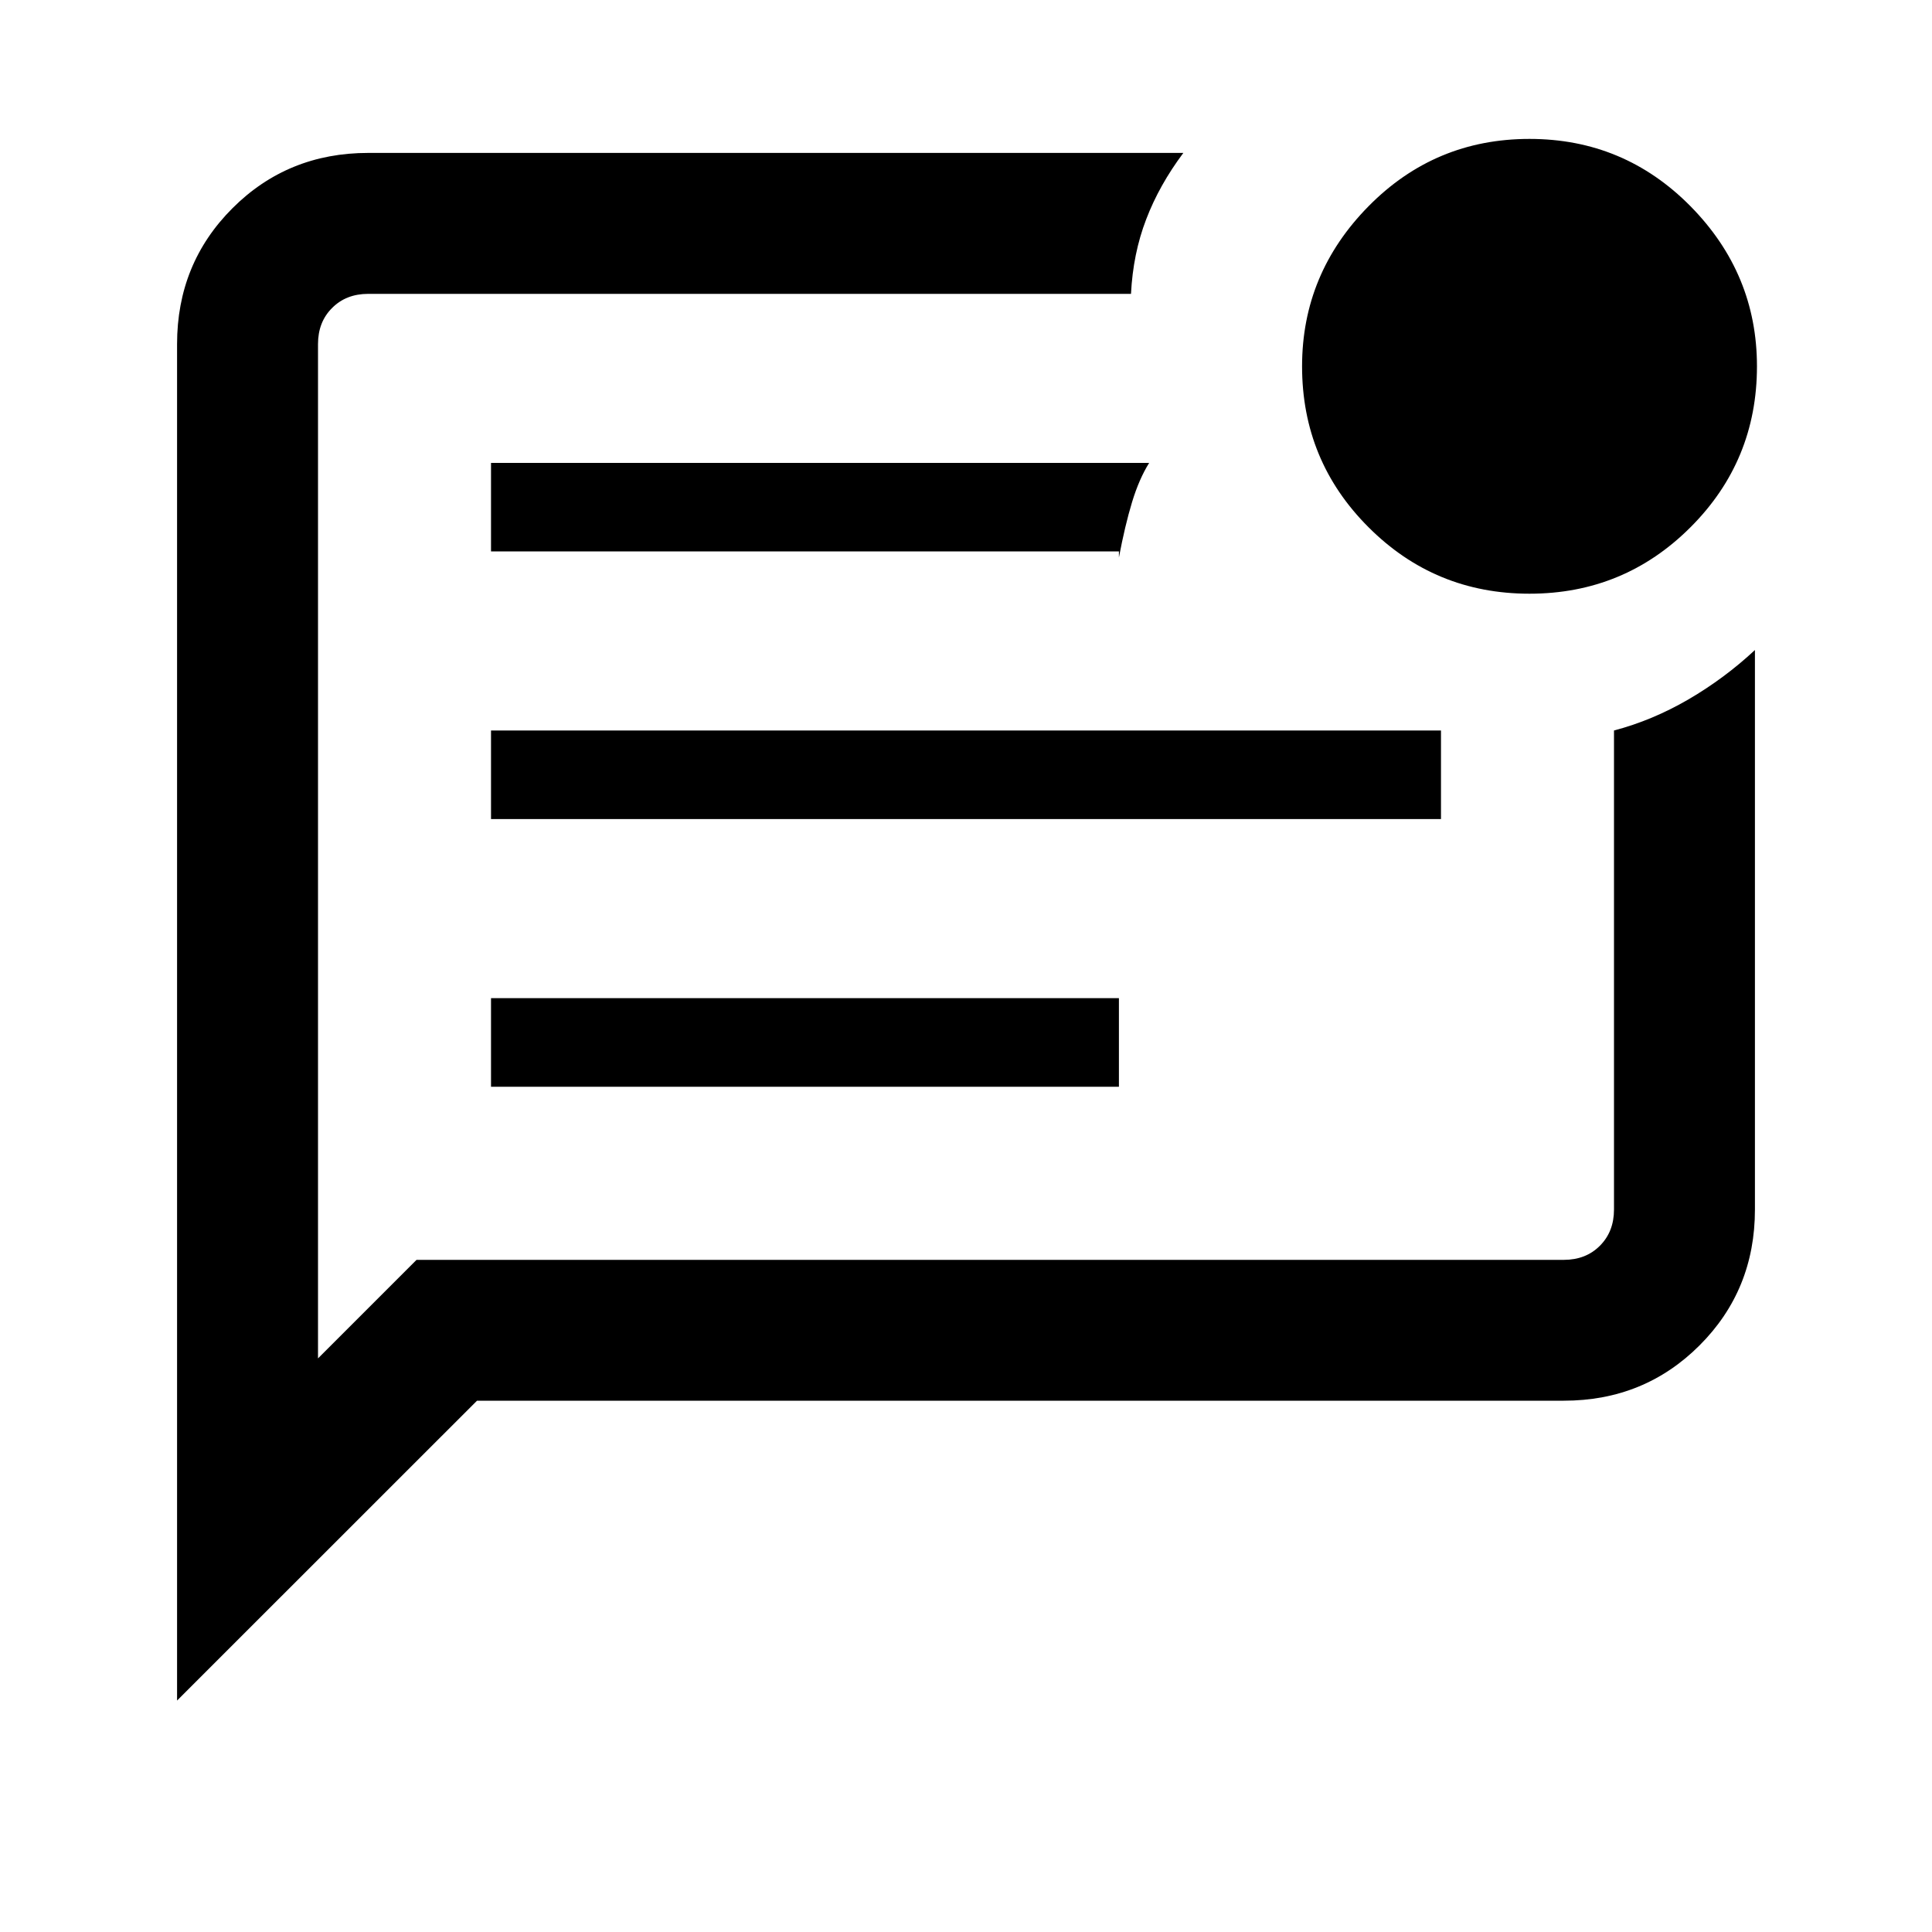 <svg xmlns="http://www.w3.org/2000/svg" height="20" width="20"><path d="M4.312 13.042H16.188Q16.417 13.042 16.562 12.896Q16.708 12.75 16.708 12.521V7.562Q17.104 7.458 17.479 7.24Q17.854 7.021 18.167 6.729V12.521Q18.167 13.354 17.594 13.927Q17.021 14.5 16.188 14.5H4.938L1.833 17.604V3.562Q1.833 2.729 2.406 2.156Q2.979 1.583 3.812 1.583H12.25Q12 1.917 11.865 2.271Q11.729 2.625 11.708 3.042H3.812Q3.583 3.042 3.438 3.188Q3.292 3.333 3.292 3.562V14.062ZM5.083 11.25H11.583V10.333H5.083ZM5.083 8.479H14.917V7.562H5.083ZM5.083 5.708H11.583V5.771Q11.646 5.438 11.719 5.198Q11.792 4.958 11.896 4.792H5.083ZM3.292 3.562Q3.292 3.562 3.292 3.562Q3.292 3.562 3.292 3.562V12.521Q3.292 12.75 3.292 12.896Q3.292 13.042 3.292 13.042V14.188V3.562Q3.292 3.333 3.292 3.188Q3.292 3.042 3.292 3.042Q3.292 3.417 3.292 3.49Q3.292 3.562 3.292 3.562ZM15.833 6.146Q14.854 6.146 14.167 5.458Q13.479 4.771 13.479 3.792Q13.479 2.833 14.167 2.135Q14.854 1.438 15.833 1.438Q16.812 1.438 17.5 2.135Q18.188 2.833 18.188 3.792Q18.188 4.771 17.5 5.458Q16.812 6.146 15.833 6.146Z"/></svg>